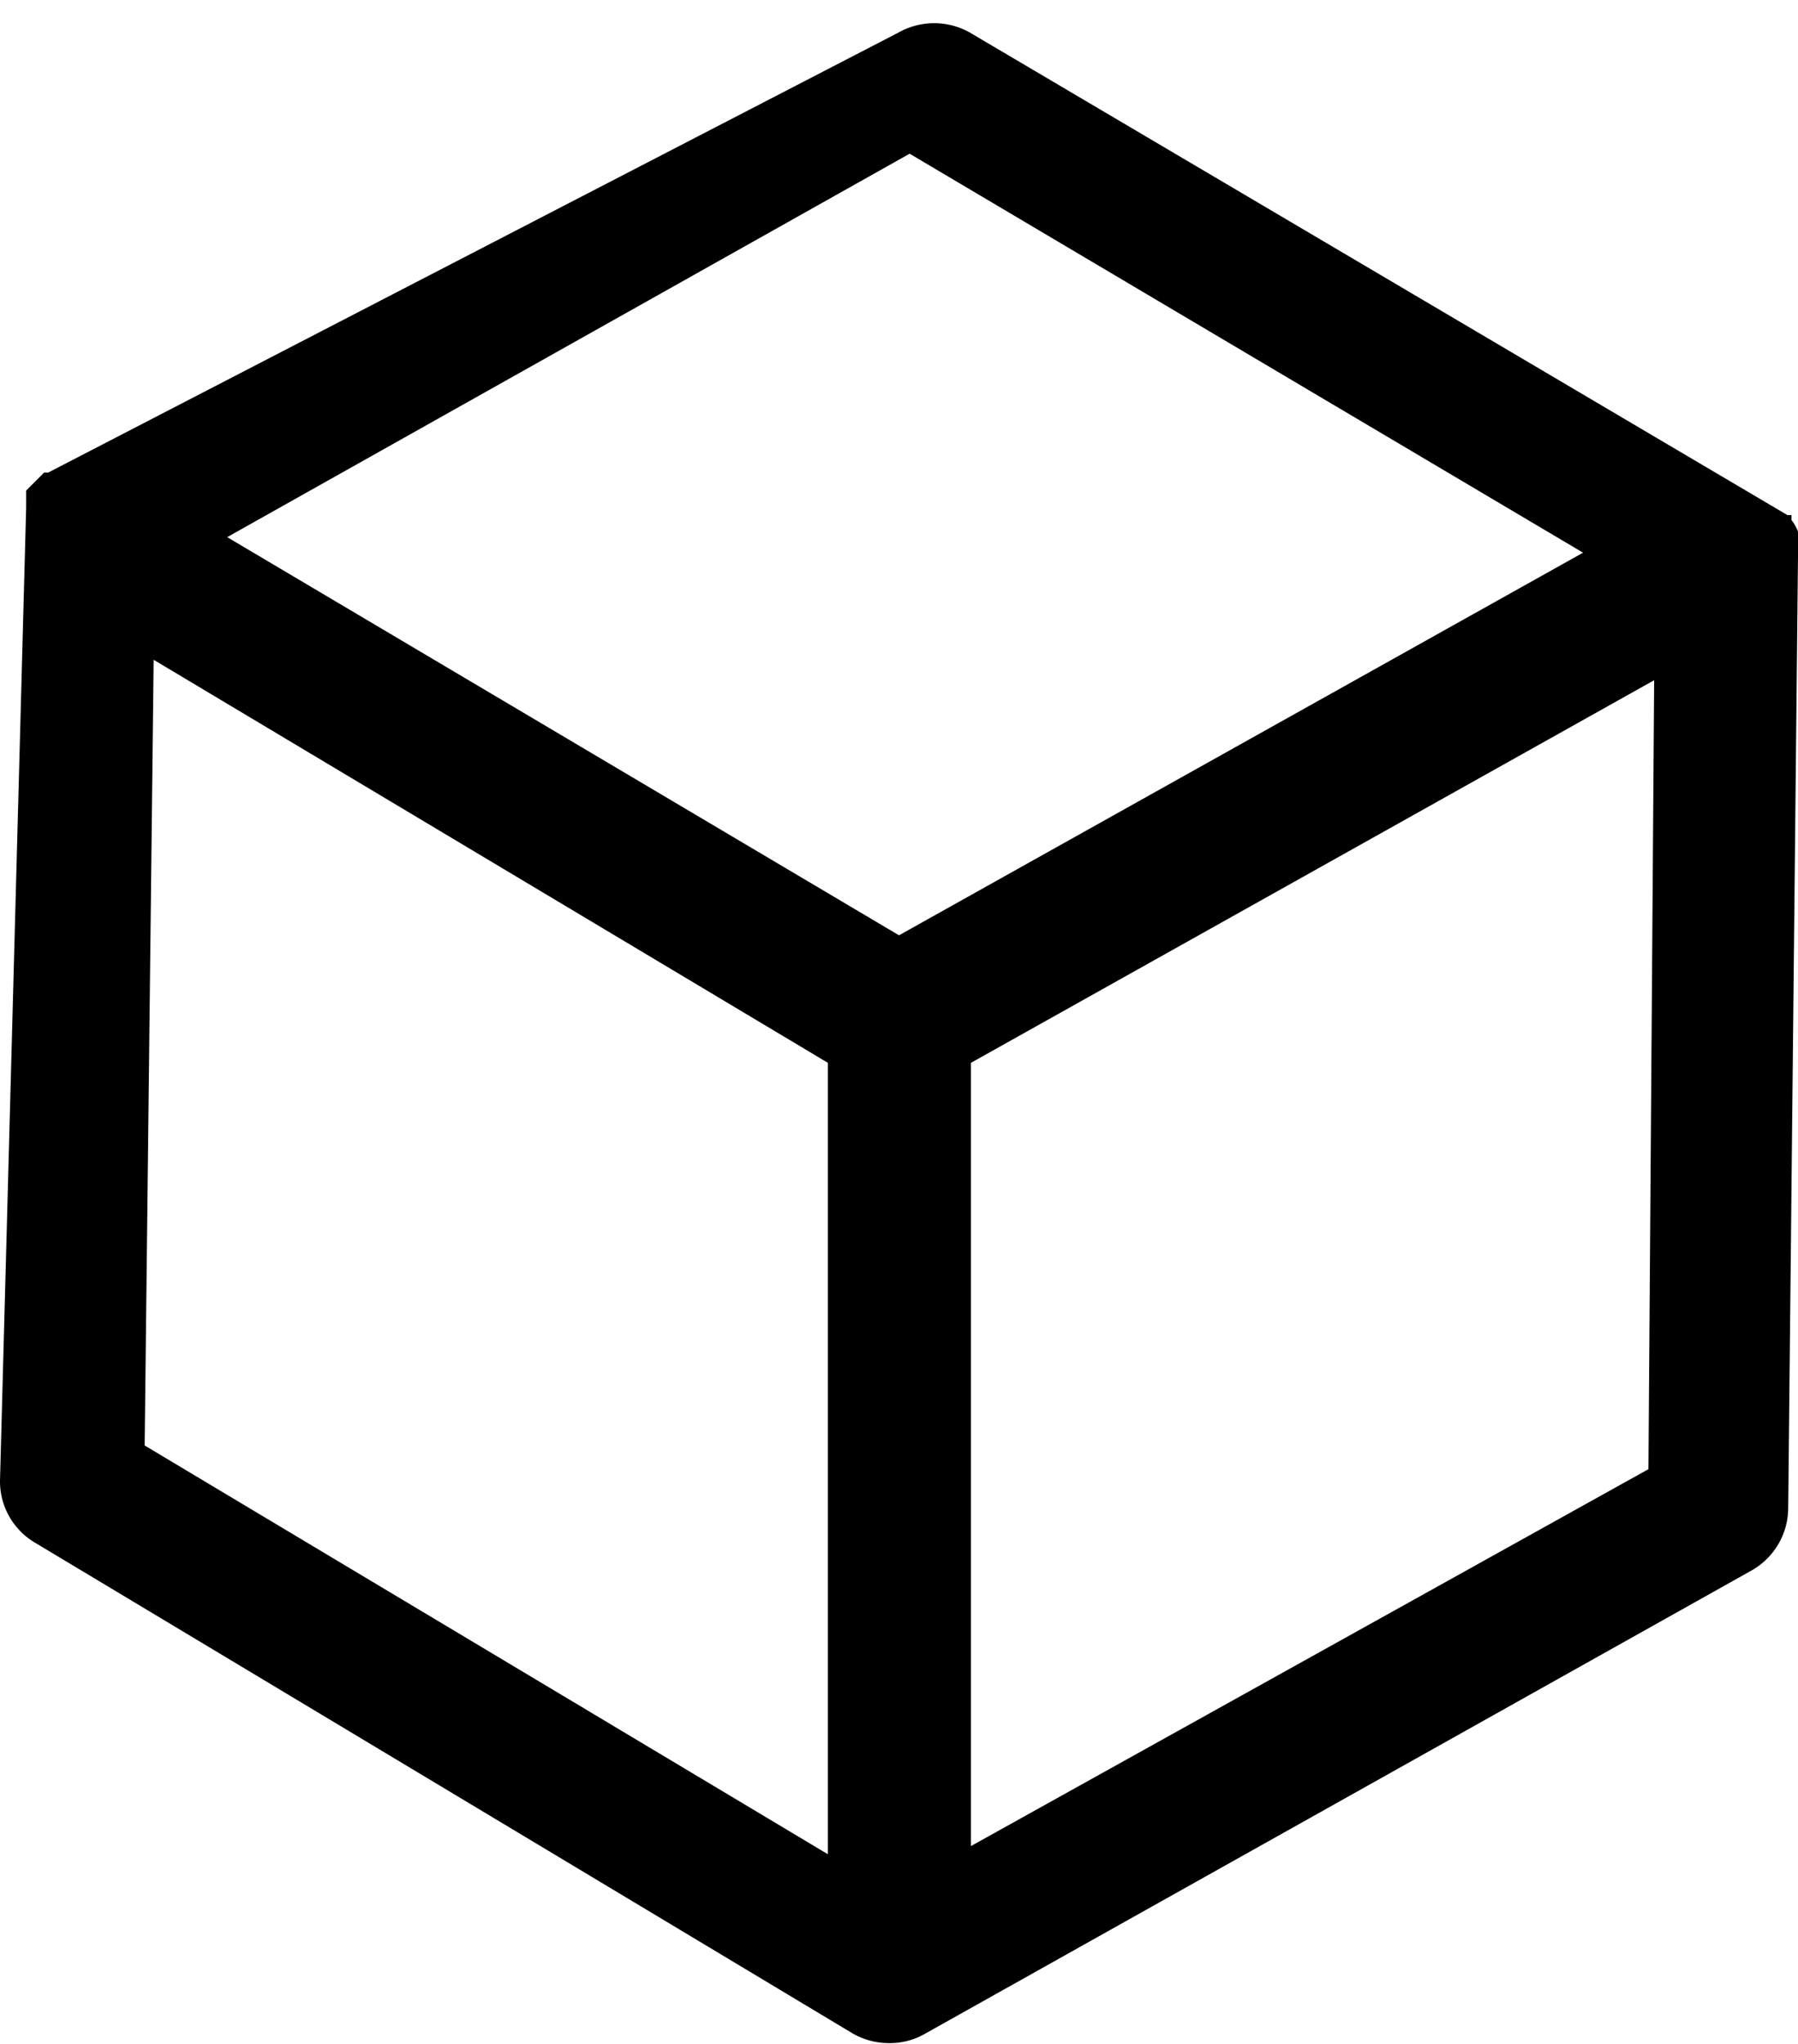 <svg xmlns="http://www.w3.org/2000/svg" viewBox="0 0 22 25"><path d="M11.88,22.58V13l8.36-4.68-.07,9.65ZM1.88,8.07,10.13,13v9.68l-8.36-5Zm9.25-6.19,8.24,4.88L11,11.44,2.78,6.57ZM22,6.76a.22.22,0,0,0,0-.06v0s0,0,0-.07,0,0,0,0l0-.06v0l0-.07v0a.59.59,0,0,0-.08-.14v0l0-.06v0l0,0,0,0-.05,0,0,0,0,0,0,0h0l-10-5.9a.89.89,0,0,0-.88,0L.59,5.78h0l0,0,0,0,0,0-.05,0,0,0,0,0,0,0L.32,6V6l0,.07h0l0,0v0l0,0,0,0v0a.1.1,0,0,0,0,0v.06a0,0,0,0,1,0,0v0h0s0,0,0,0v.08L0,18.11a.87.87,0,0,0,.43.76l10,6a.89.89,0,0,0,.45.12.86.86,0,0,0,.43-.11l10.12-5.67a.88.88,0,0,0,.45-.76L22,6.8Z"/></svg>